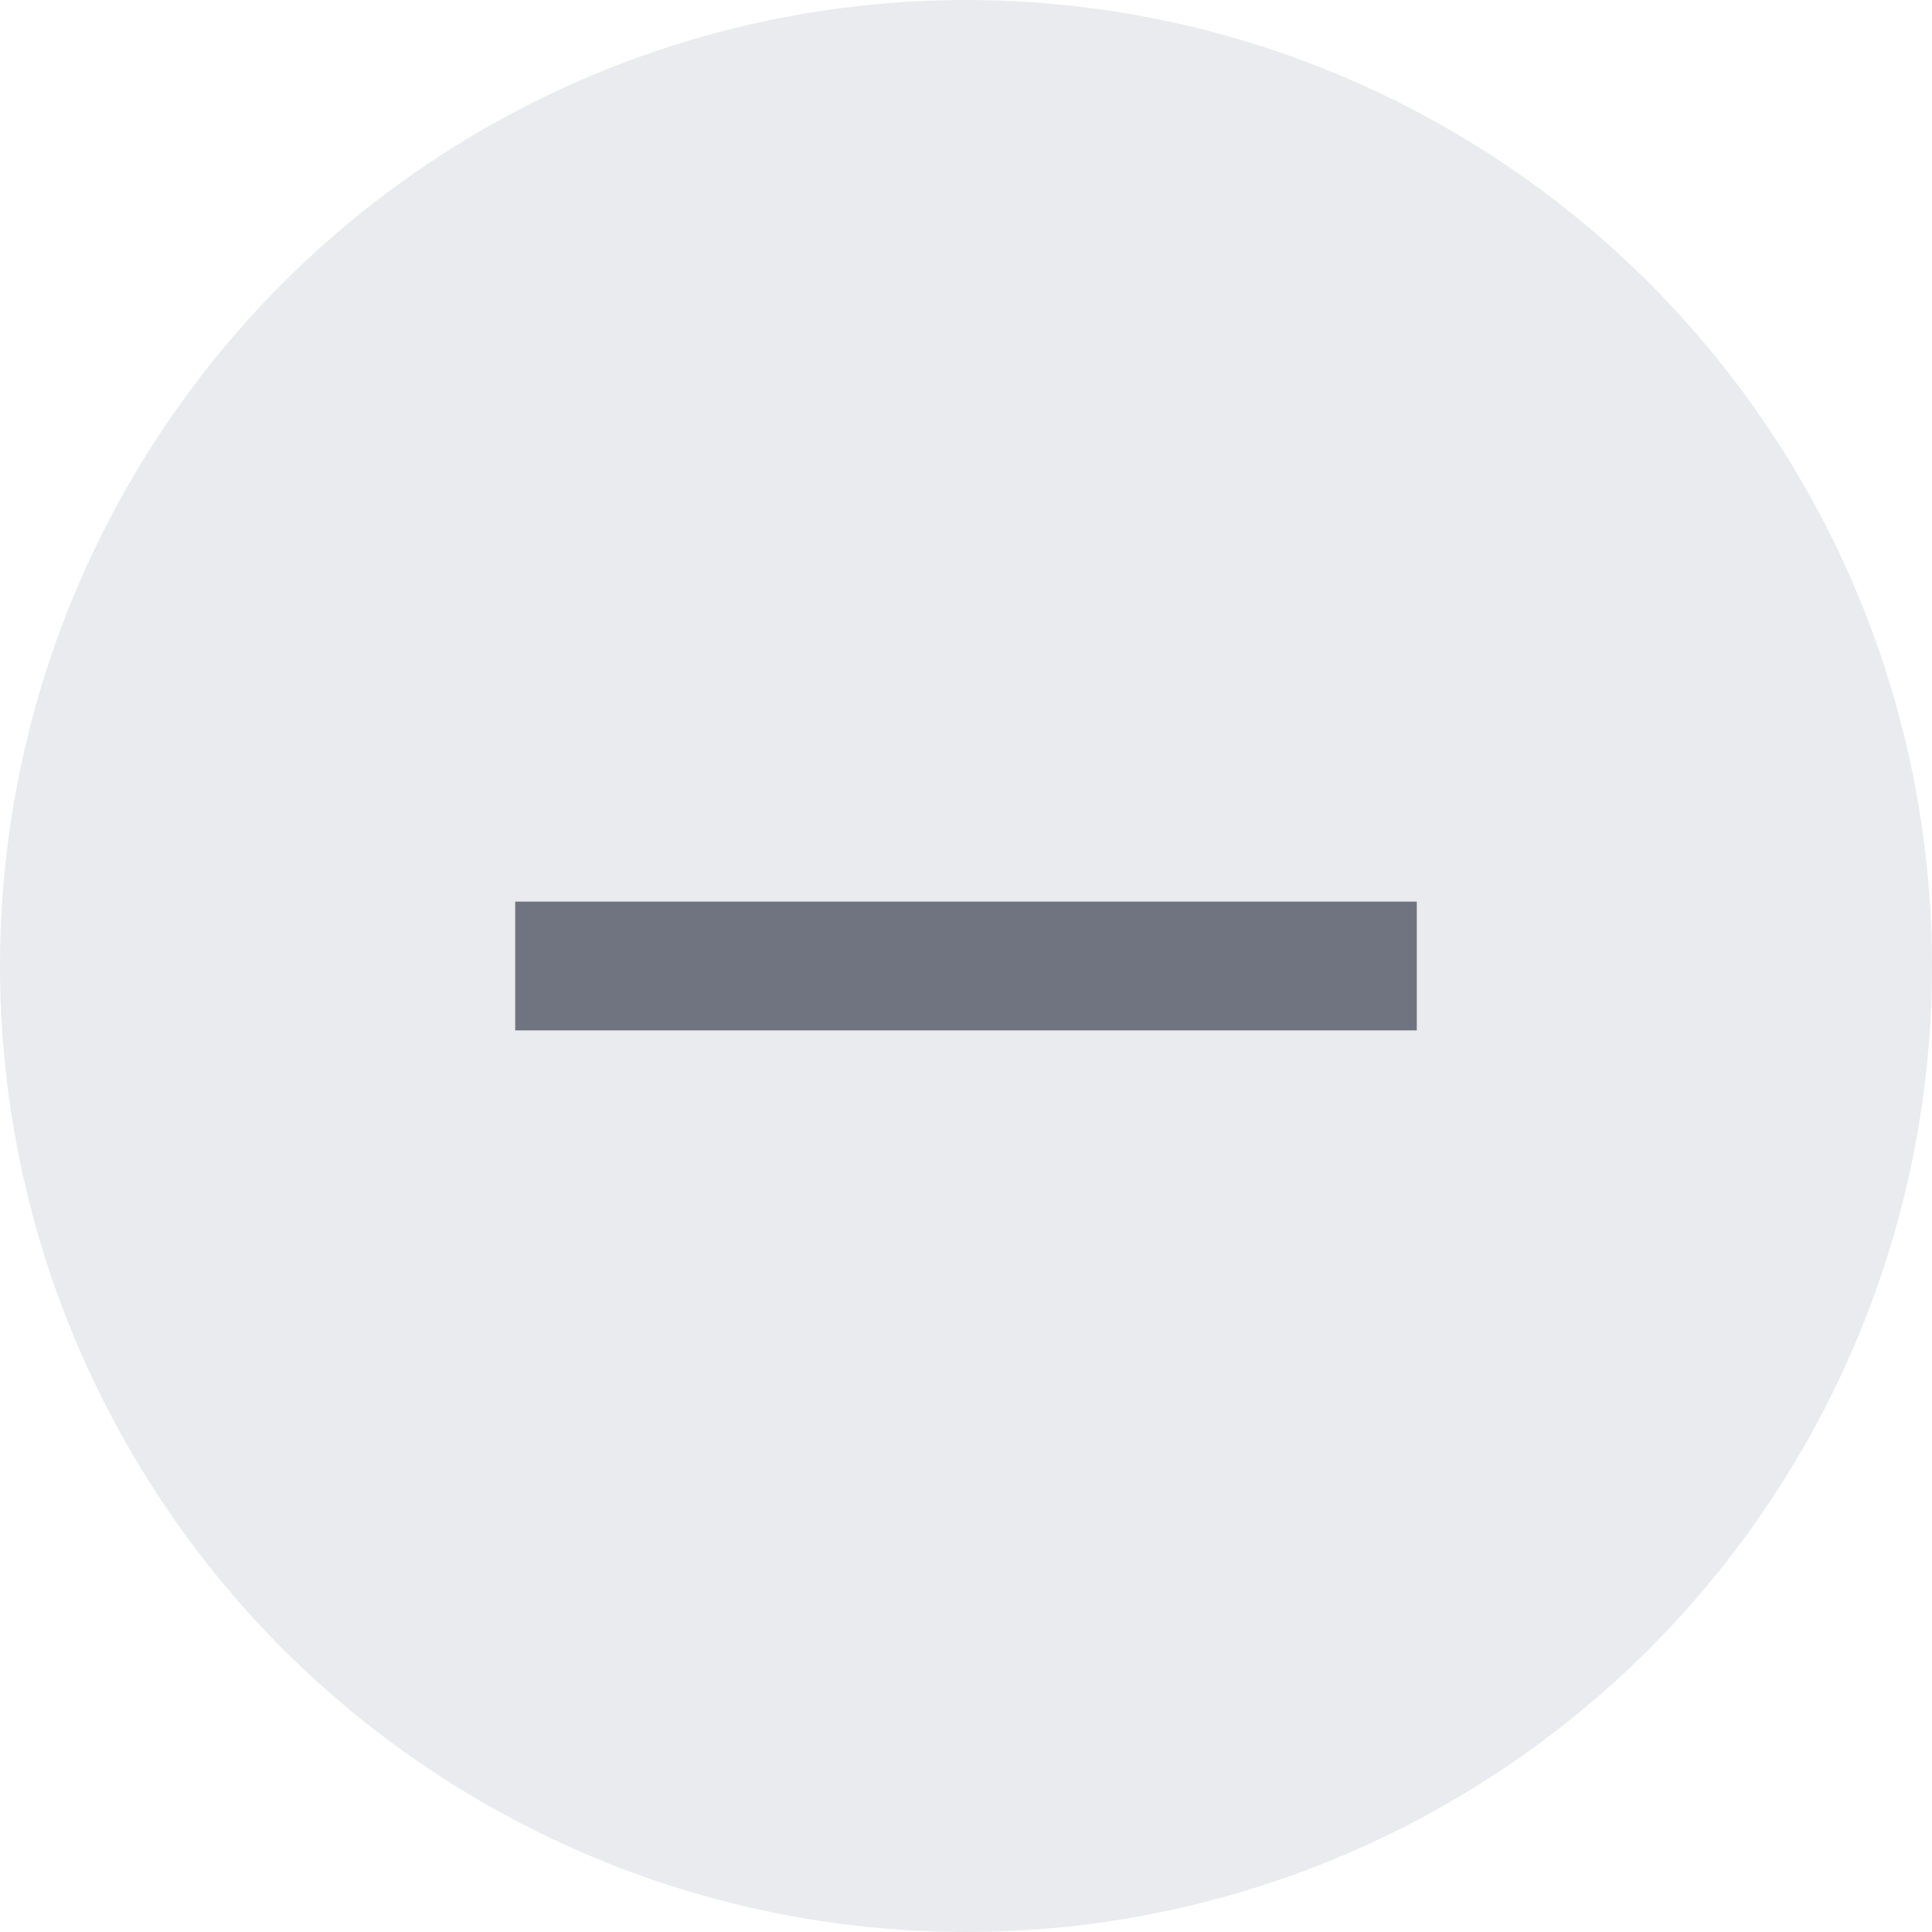 <svg xmlns="http://www.w3.org/2000/svg" width="30" height="30" viewBox="0 0 30 30" fill="none">
  <circle cx="15" cy="15" r="15" fill="#979DAC" fill-opacity="0.2"/>
  <path d="M22 16H8V14H22V16Z" fill="#707480"/>
</svg>